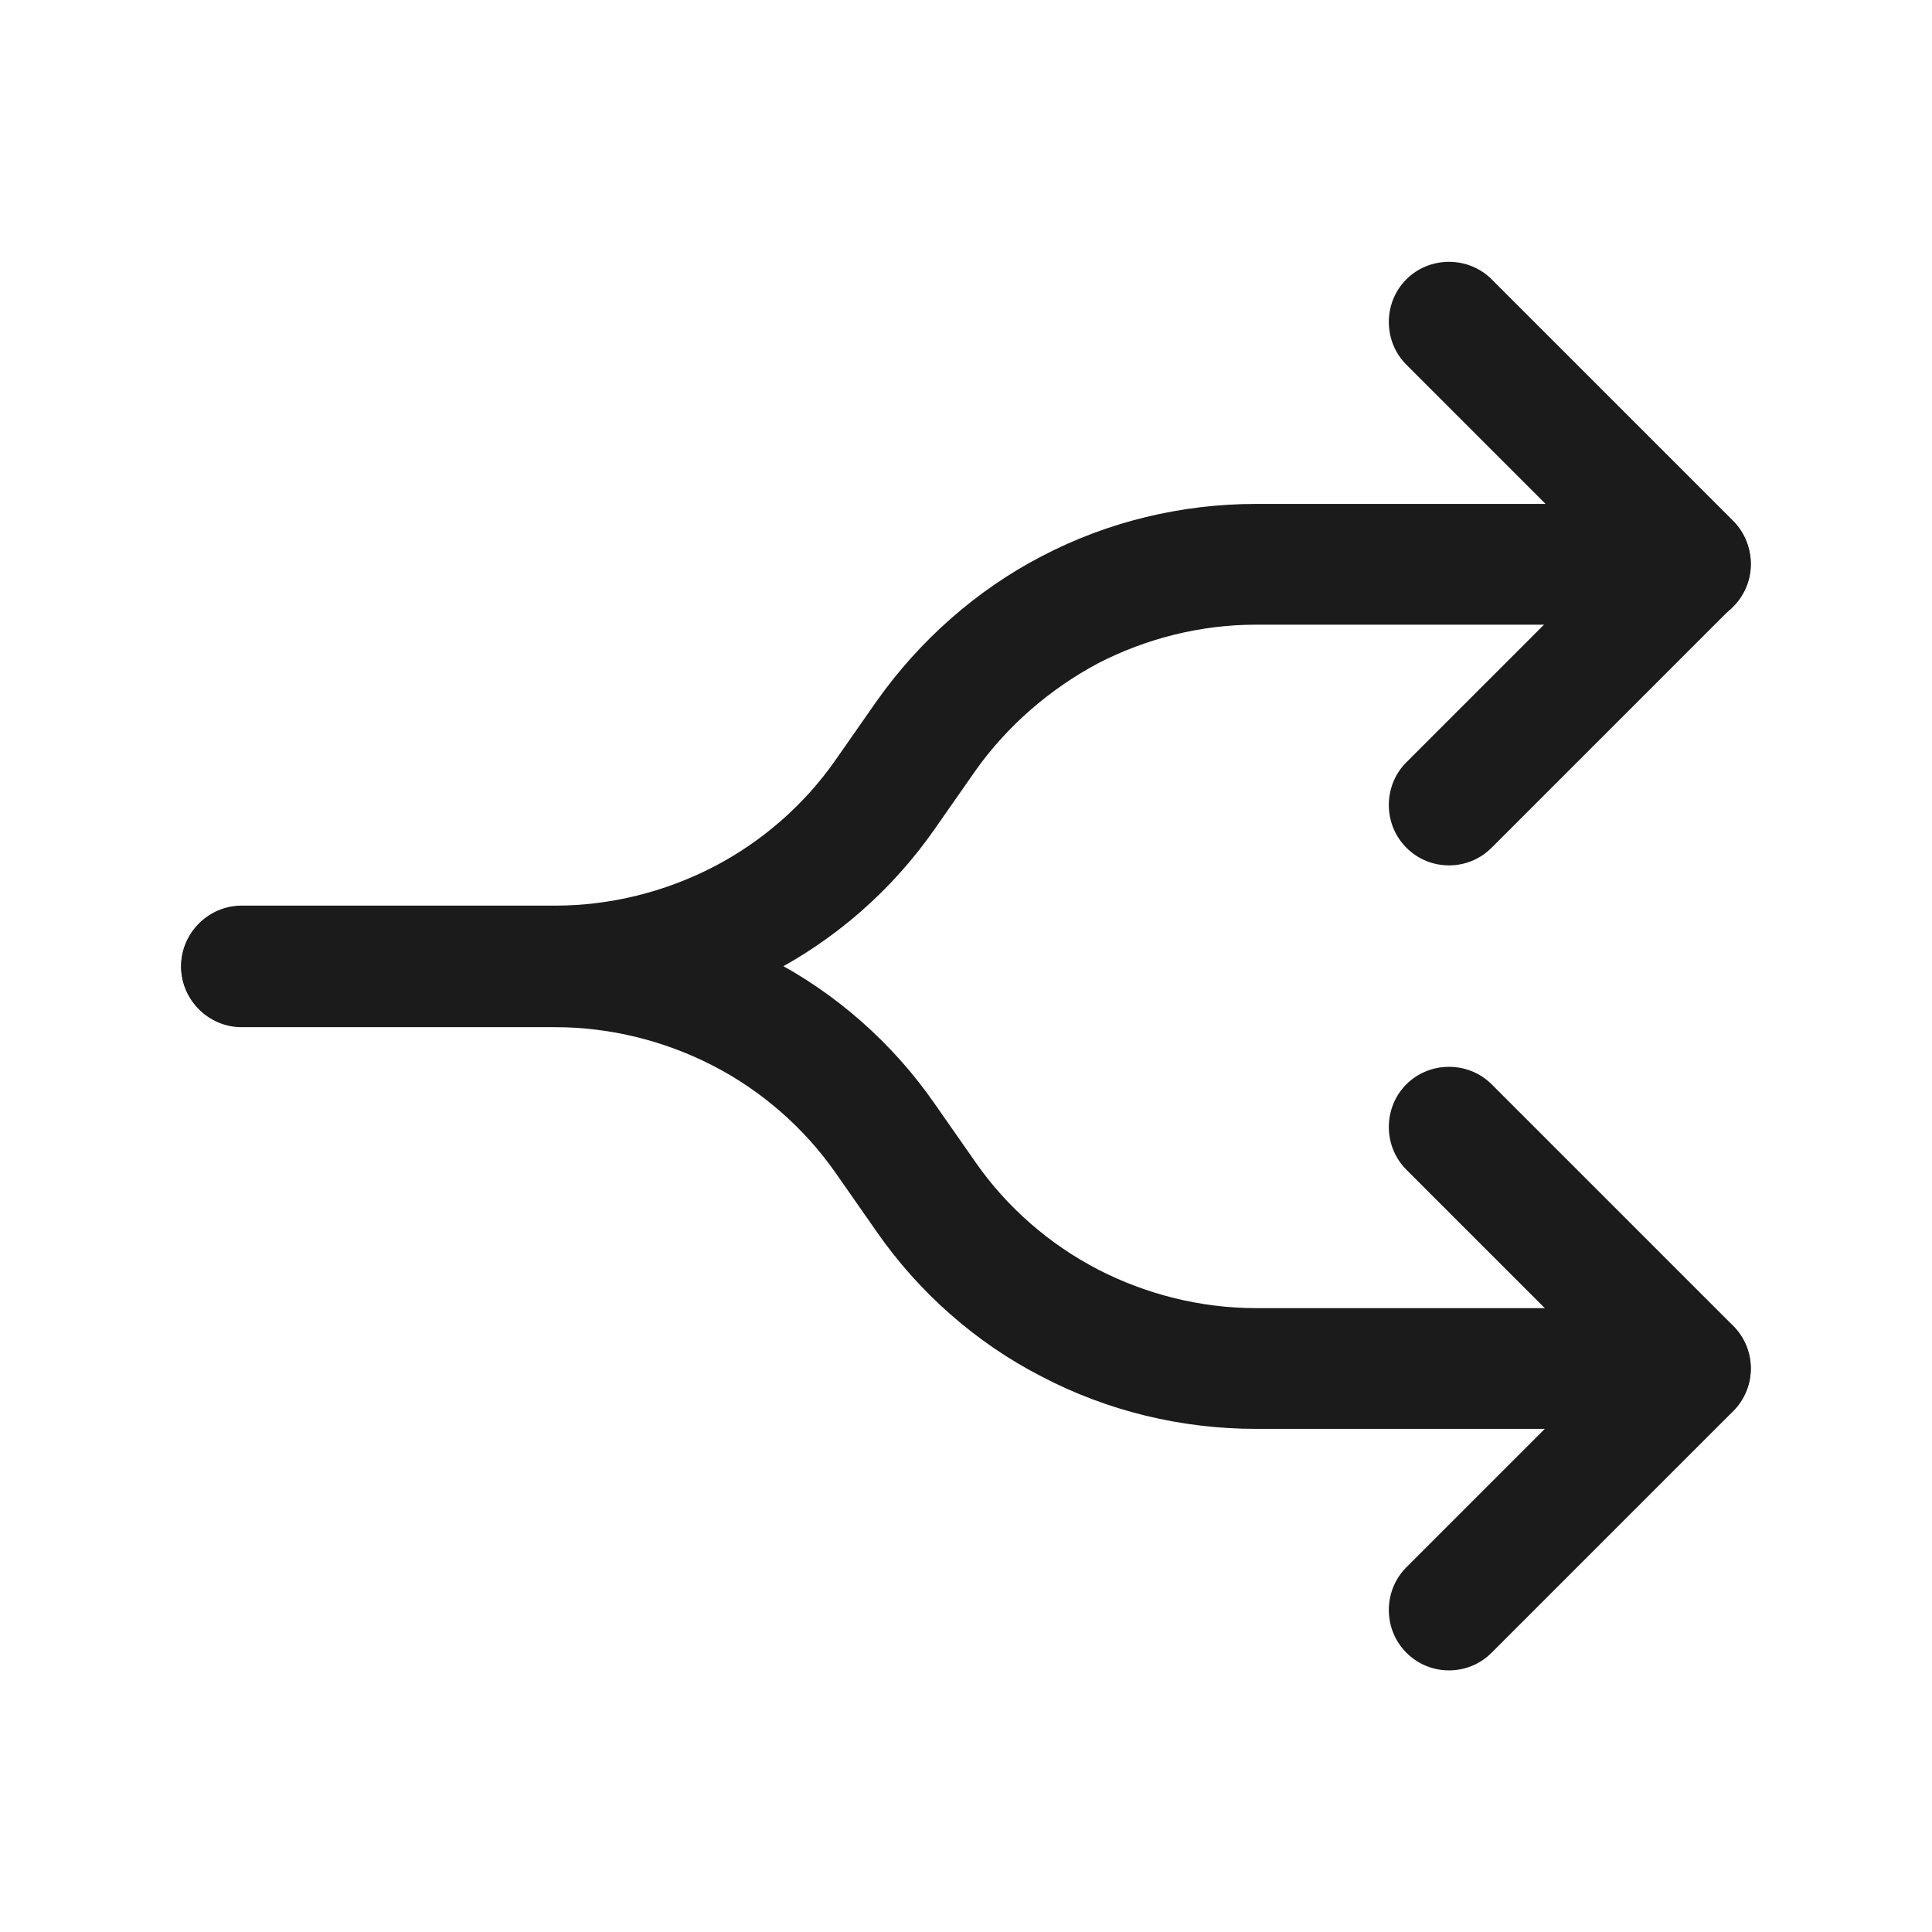 <?xml version="1.0" encoding="UTF-8"?>
<svg id="Outlines" xmlns="http://www.w3.org/2000/svg" viewBox="0 0 24 24">
  <defs>
    <style>
      .cls-1 {
        fill: #1b1b1b;
      }
    </style>
  </defs>
  <g id="arrows-split-horizontal">
    <path class="cls-1" d="M21,17.75h-5.4c-.92,0-1.84-.22-2.66-.65-.82-.42-1.53-1.05-2.05-1.8l-.51-.73c-.39-.56-.92-1.02-1.52-1.33-.6-.31-1.28-.48-1.96-.48h-3.9c-.41,0-.75-.34-.75-.75s.34-.75.75-.75h3.9c.92,0,1.84.22,2.66.65.82.42,1.53,1.05,2.05,1.8l.51.73c.39.56.92,1.02,1.52,1.33.6.31,1.28.48,1.96.48h5.4c.41,0,.75.34.75.75s-.34.75-.75.75Z"/>
    <path class="cls-1" d="M6.9,12.75h-3.9c-.41,0-.75-.34-.75-.75s.34-.75.75-.75h3.9c.68,0,1.36-.17,1.96-.48.6-.31,1.13-.77,1.52-1.33l.51-.73c.53-.75,1.24-1.38,2.05-1.8.82-.43,1.74-.65,2.66-.65h5.4c.41,0,.75.34.75.75s-.34.75-.75.75h-5.4c-.68,0-1.36.17-1.96.48-.6.32-1.13.78-1.52,1.33l-.51.73c-.53.76-1.24,1.38-2.06,1.8-.82.43-1.73.65-2.66.65Z"/>
    <path class="cls-1" d="M18,10.75c-.19,0-.38-.07-.53-.22-.29-.29-.29-.77,0-1.06l2.47-2.47-2.47-2.47c-.29-.29-.29-.77,0-1.06s.77-.29,1.06,0l3,3c.29.29.29.77,0,1.06l-3,3c-.15.15-.34.22-.53.22Z"/>
    <path class="cls-1" d="M18,20.75c-.19,0-.38-.07-.53-.22-.29-.29-.29-.77,0-1.06l2.47-2.47-2.47-2.47c-.29-.29-.29-.77,0-1.06s.77-.29,1.06,0l3,3c.29.29.29.77,0,1.06l-3,3c-.15.15-.34.22-.53.22Z"/>
  </g>
</svg>